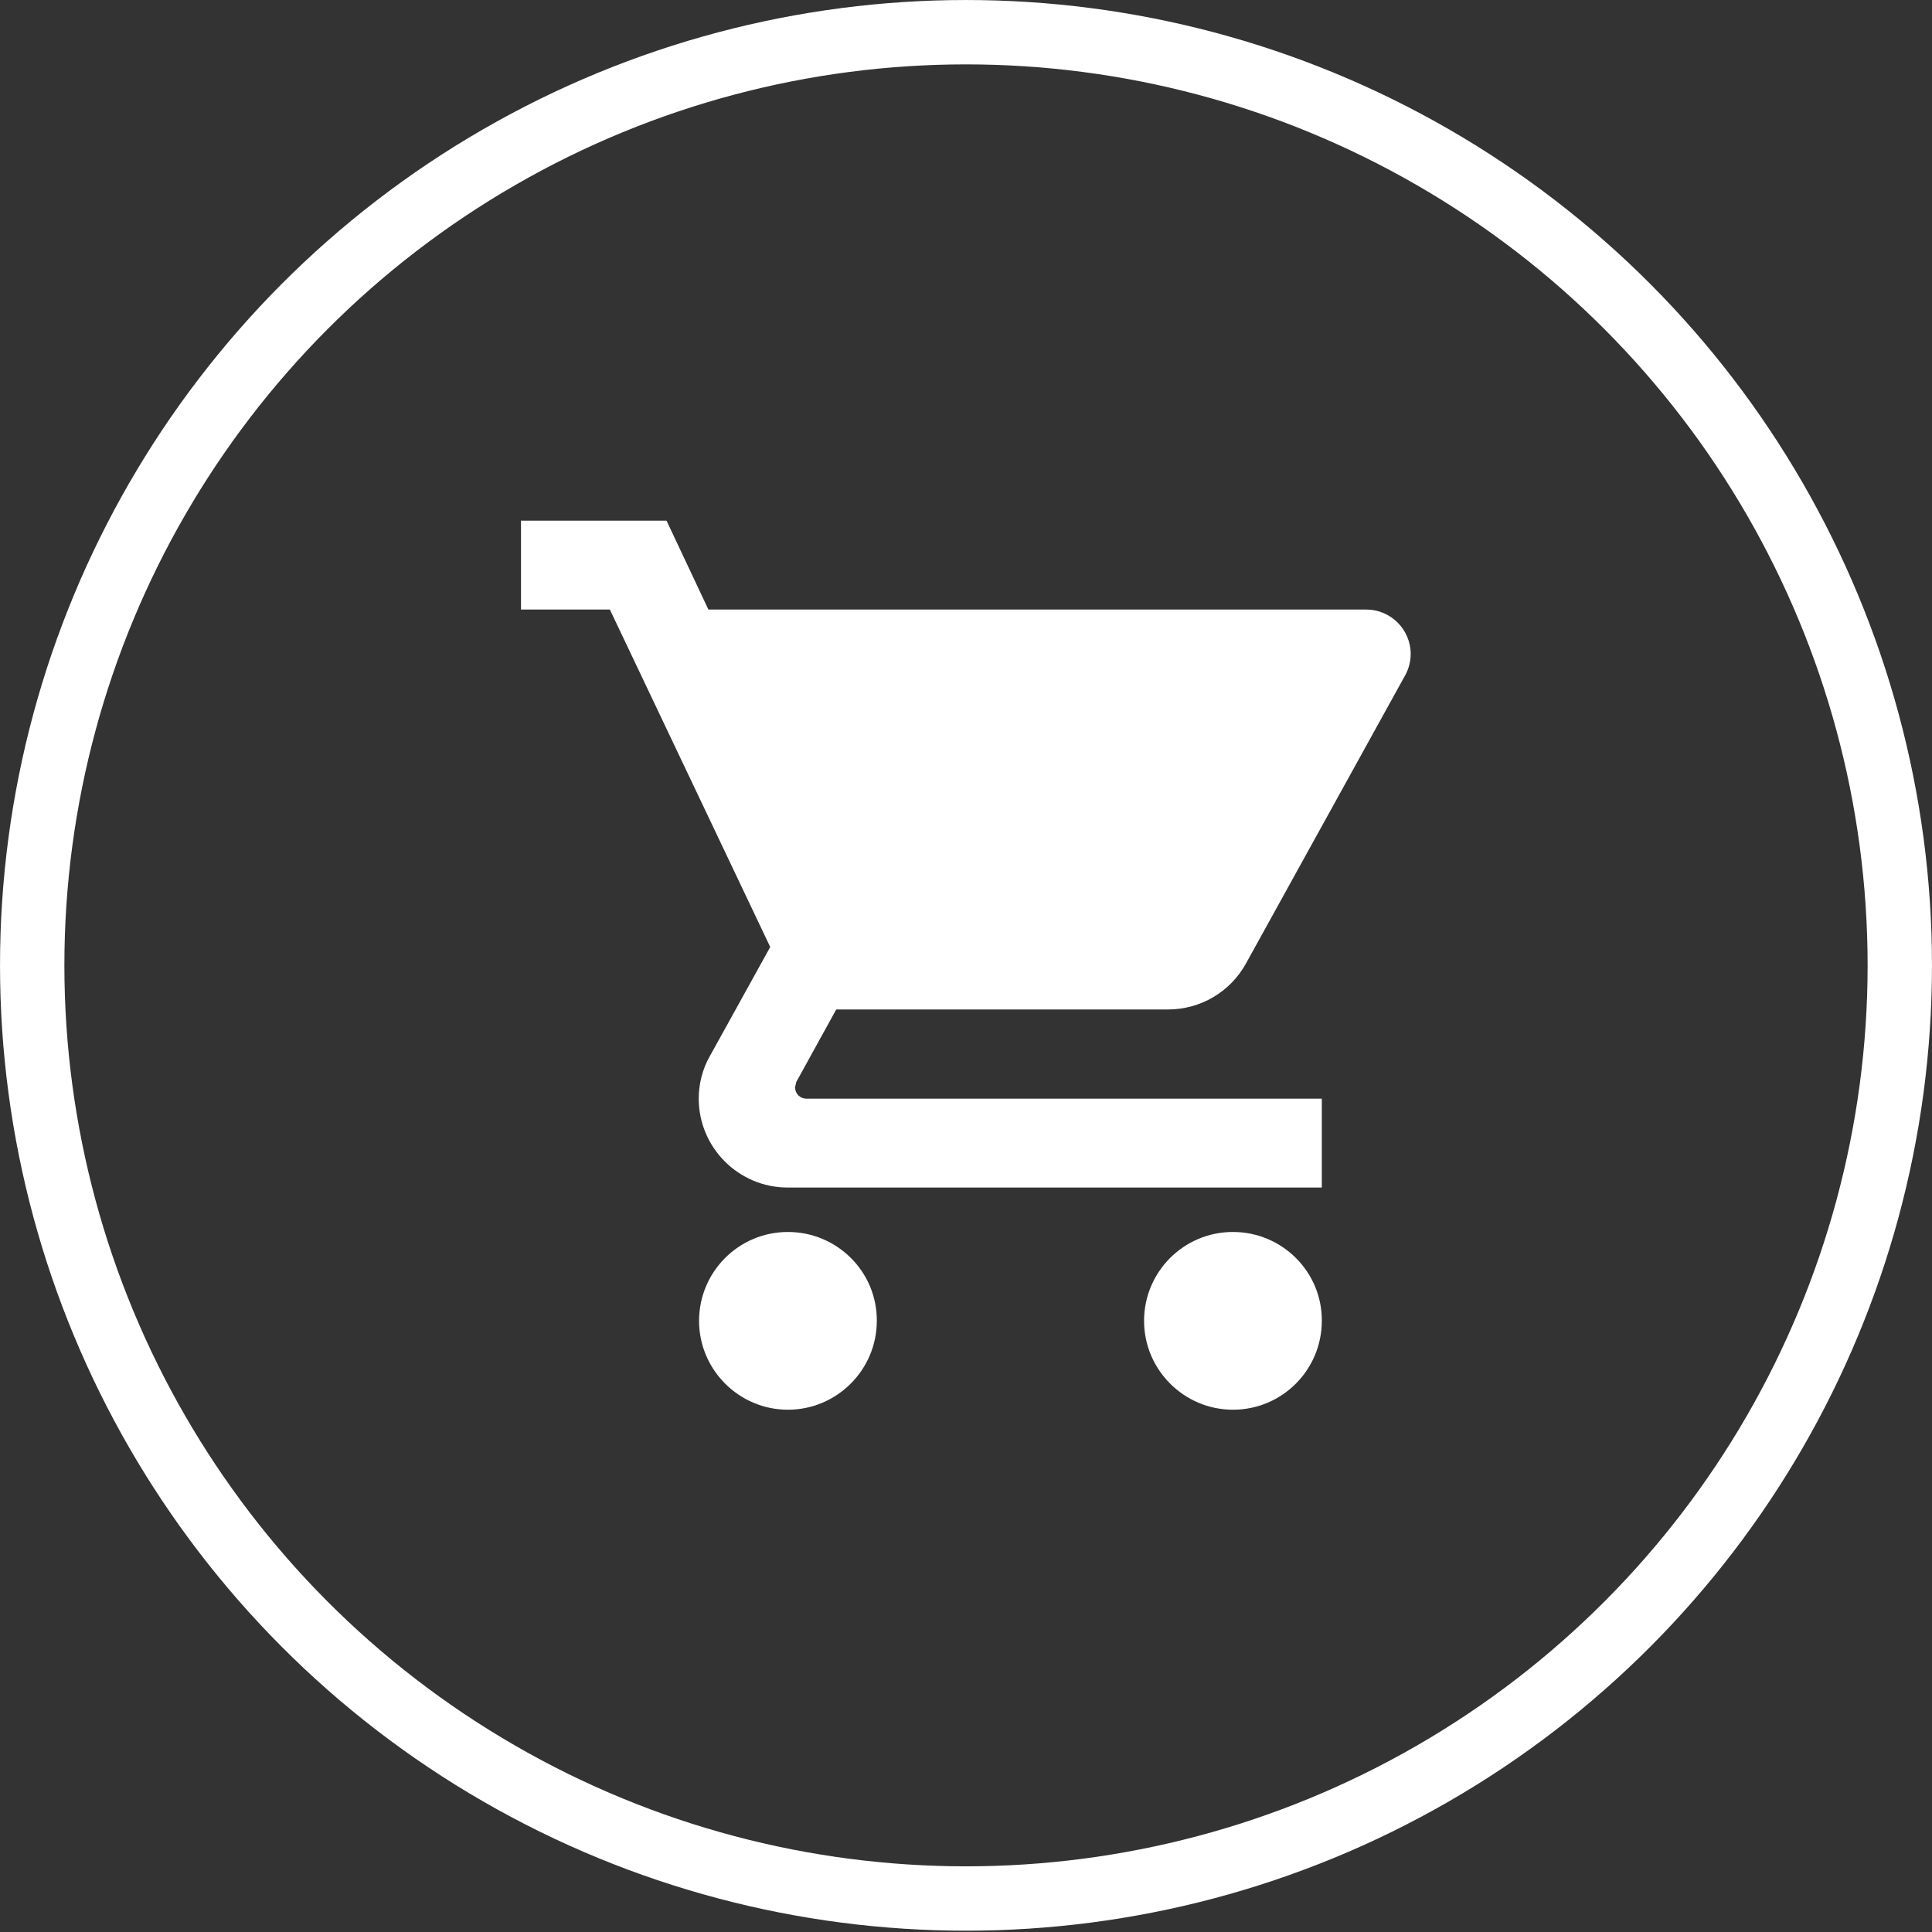 <?xml version="1.0" encoding="utf-8"?>
<!-- Generator: Adobe Illustrator 25.0.0, SVG Export Plug-In . SVG Version: 6.00 Build 0)  -->
<svg version="1.1" id="圖層_1" xmlns="http://www.w3.org/2000/svg" xmlns:xlink="http://www.w3.org/1999/xlink" x="0px" y="0px"
	 viewBox="0 0 60 60" style="enable-background:new 0 0 60 60;" xml:space="preserve">
<rect x="0" y="0" width="60" height="60" fill="#333333" stroke="none"/>
<style type="text/css">
	.st0{fill:none;}
	.st1{fill:none;stroke:#FFFFFF;stroke-width:1.999;}
	.st2{fill:#FFFFFF;}
</style>
<g id="pic_1" transform="translate(-178 -337)">
	<g id="Ellipse_3" transform="translate(178 337)">
		<ellipse class="st0" cx="30" cy="29.98" rx="30" ry="29.98"/>
		<ellipse class="st1" cx="30" cy="29.98" rx="29" ry="28.98"/>
	</g>
	<path id="Icon_material-shopping-cart" class="st2" d="M202.47,375.26c-1.53,0-2.76,1.24-2.76,2.76s1.24,2.76,2.76,2.76
		s2.76-1.24,2.76-2.76C205.24,376.5,204,375.26,202.47,375.26C202.47,375.26,202.47,375.26,202.47,375.26z M194.18,353.17v2.76h2.76
		l4.98,10.48l-1.87,3.38c-0.23,0.4-0.35,0.86-0.35,1.33c0,1.52,1.24,2.76,2.76,2.76h16.59v-2.76h-16.01c-0.19,0-0.34-0.15-0.35-0.34
		c0,0,0-0.01,0-0.01l0.04-0.17l1.24-2.25h10.3c1.01,0,1.93-0.54,2.42-1.42l4.95-8.96c0.11-0.2,0.17-0.43,0.17-0.66
		c0-0.76-0.62-1.38-1.38-1.38H200l-1.3-2.76H194.18z M216.29,375.26c-1.53,0-2.76,1.24-2.76,2.76s1.24,2.76,2.76,2.76
		c1.53,0,2.76-1.24,2.76-2.76C219.06,376.5,217.82,375.26,216.29,375.26C216.3,375.26,216.29,375.26,216.29,375.26z"/>
</g>
</svg>
